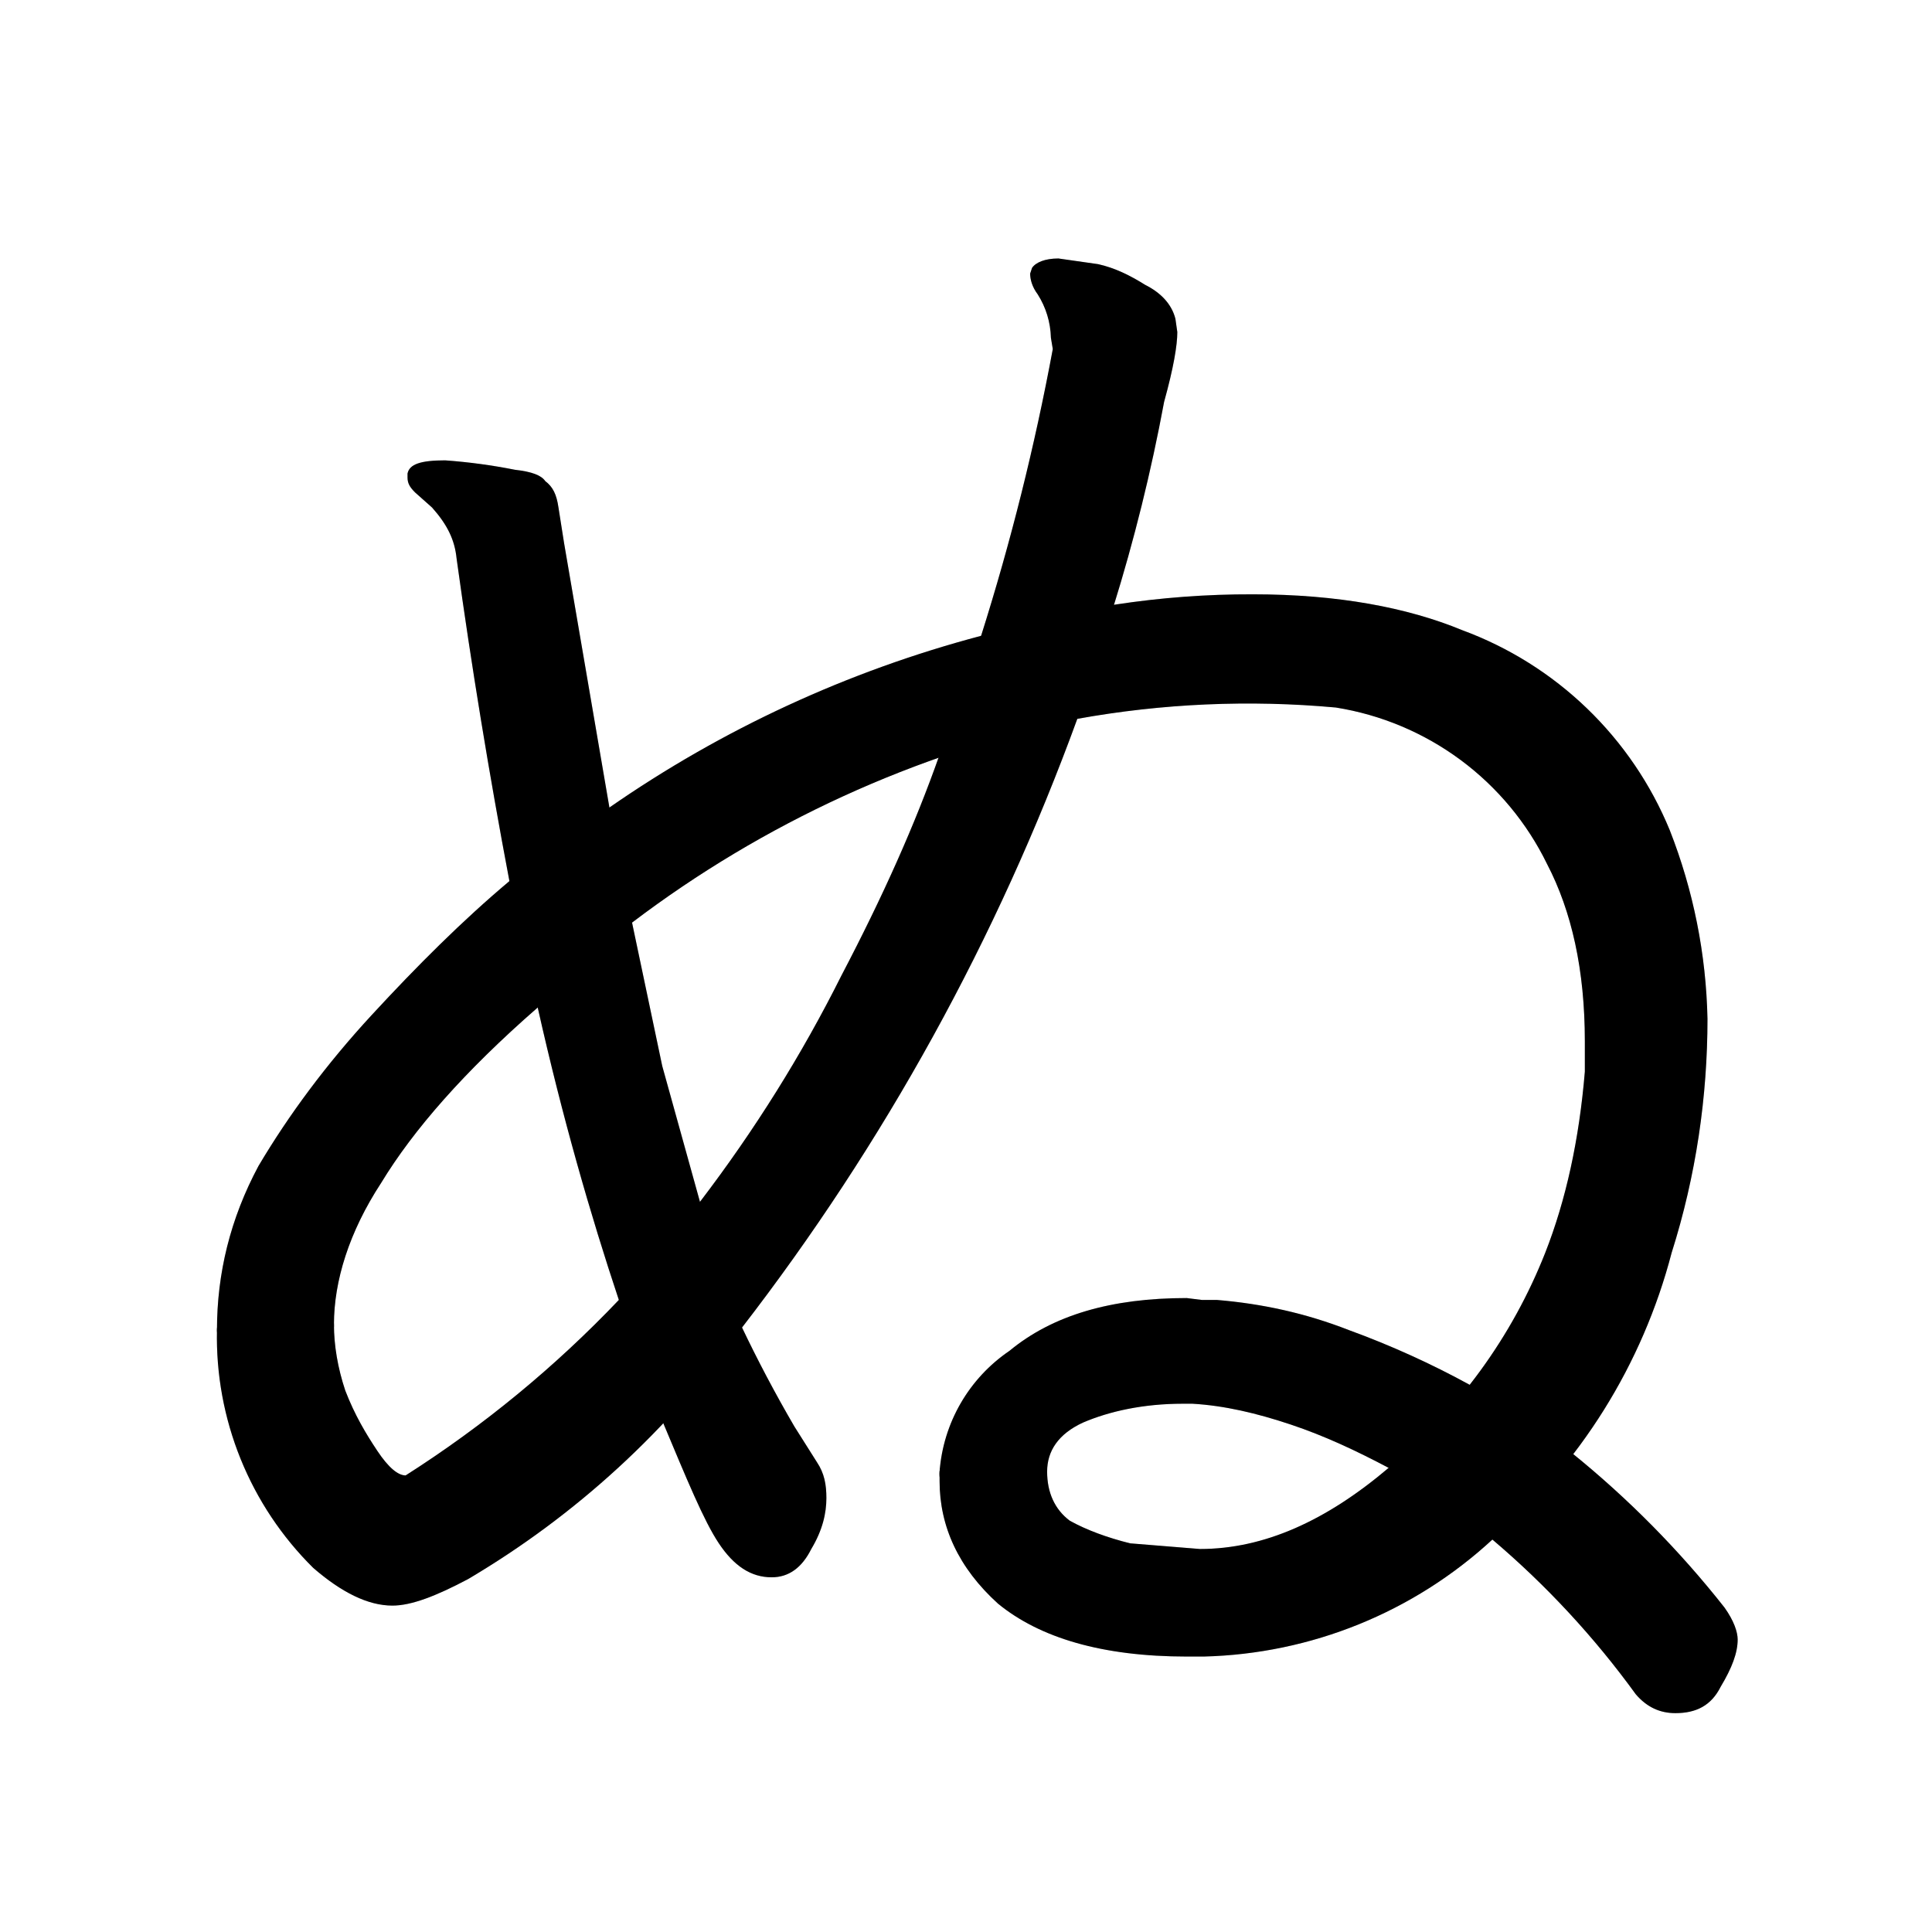 <svg xmlns="http://www.w3.org/2000/svg" version="2" viewBox="0 0 1024 1024" data-strokesvg="ぬ">
  <defs>
    <clipPath id="306ce">
      <use href="#306ca"/>
    </clipPath>
    <clipPath id="306cf">
      <use href="#306cb"/>
    </clipPath>
    <clipPath id="306cg">
      <use href="#306cc"/>
    </clipPath>
    <clipPath id="306ch">
      <use href="#306cd"/>
    </clipPath>
  </defs>
  <g data-strokesvg="shadows" style="fill:#ccc">
    <path id="306ca" d="M236 244c-13 0-19 2-20 7v2c0 3 1 5 4 8l9 8c8 9 12 17 13 27a3485 3485 0 0 0 28 171l15 67c13 58 28 110 43 155l23 64c13 31 22 53 30 65s17 18 28 18c9 0 16-5 21-15 6-10 8-19 8-27 0-7-1-13-5-19l-12-19a714 714 0 0 1-28-53l-22-66-20-72-16-76-12-61-24-140-3-19c-1-7-3-11-7-14-2-3-7-5-16-6a302 302 0 0 0-37-5z"/>
    <g>
      <path id="306cb" d="M561 137c-7 0-12 2-14 5l-1 3c0 3 1 7 4 11a45 45 0 0 1 7 23l1 6a1275 1275 0 0 1-38 152l-22 63c-13 37-30 75-52 117-21 42-46 82-75 120l-43 52a604 604 0 0 1-113 93c-4 0-9-4-15-13s-12-19-17-32c-4-12-6-24-6-35 0-17-62-19-62 3a172 172 0 0 0 51 126c15 13 29 20 42 20 10 0 23-5 40-14a474 474 0 0 0 145-133 1200 1200 0 0 0 178-323l19-59a949 949 0 0 0 27-109c5-18 7-30 7-37l-1-7c-2-8-8-14-16-18-8-5-16-9-25-11l-21-3z"/>
      <path id="306cc" d="M664 315a474 474 0 0 0-144 22 626 626 0 0 0-197 91l-53 39c-25 21-49 45-73 71s-44 53-60 80c-15 28-22 57-22 87 0 20 63 18 62-3 0-23 8-49 25-75 17-28 44-59 83-93l50-45a595 595 0 0 1 236-108 510 510 0 0 1 137-6 151 151 0 0 1 112 83c13 25 20 56 20 94v16c-3 36-10 68-21 96a281 281 0 0 1-83 114c-33 28-66 43-100 43l-37-3c-12-3-23-7-32-12-8-6-12-15-12-26 0-15-56-16-57 0v5c0 24 10 46 31 65 22 18 55 28 100 28h9a234 234 0 0 0 153-62 300 300 0 0 0 95-152c13-41 19-83 19-124a290 290 0 0 0-20-100 190 190 0 0 0-110-106c-29-12-66-19-111-19z"/>
      <path id="306cd" d="M629 688c-40 0-71 9-94 28a85 85 0 0 0-37 64c-2 25 57 21 57 0 0-11 6-20 19-26 14-6 32-10 53-10h5c17 1 34 5 52 11s35 14 52 23l55 38a467 467 0 0 1 76 82c6 7 13 10 21 10 11 0 19-4 24-14 6-10 9-18 9-25 0-4-2-10-7-17a516 516 0 0 0-81-82l-54-36c-20-11-42-21-64-29-23-9-46-14-70-16h-8l-8-1z"/>
    </g>
  </g>
  <g data-strokesvg="strokes" style="stroke:#000;fill:none;stroke-width:128;stroke-linecap:round">
    <path style="--i:0" d="m198 183 227 594" clip-path="url(#306ce)"/>
    <g style="--i:1">
      <path d="M513 83c204 179-153 637-153 637s-119 130-177 74C48 663 272 458 538 368c228-78 402 89 327 302-67 190-197 188-197 188s-126 10-133-63c-12-143 190-79 335 58" clip-path="url(#306cf)"/>
      <path d="M360 1428V720s-119 130-177 74C48 663 272 458 538 368c228-78 402 89 327 302-67 190-197 188-197 188s-126 10-133-63c-12-143 190-79 335 58" clip-path="url(#306cg)"/>
      <path d="M668 3284V858s-126 10-133-63c-12-143 190-79 335 58" clip-path="url(#306ch)"/>
    </g>
  </g>
</svg>
